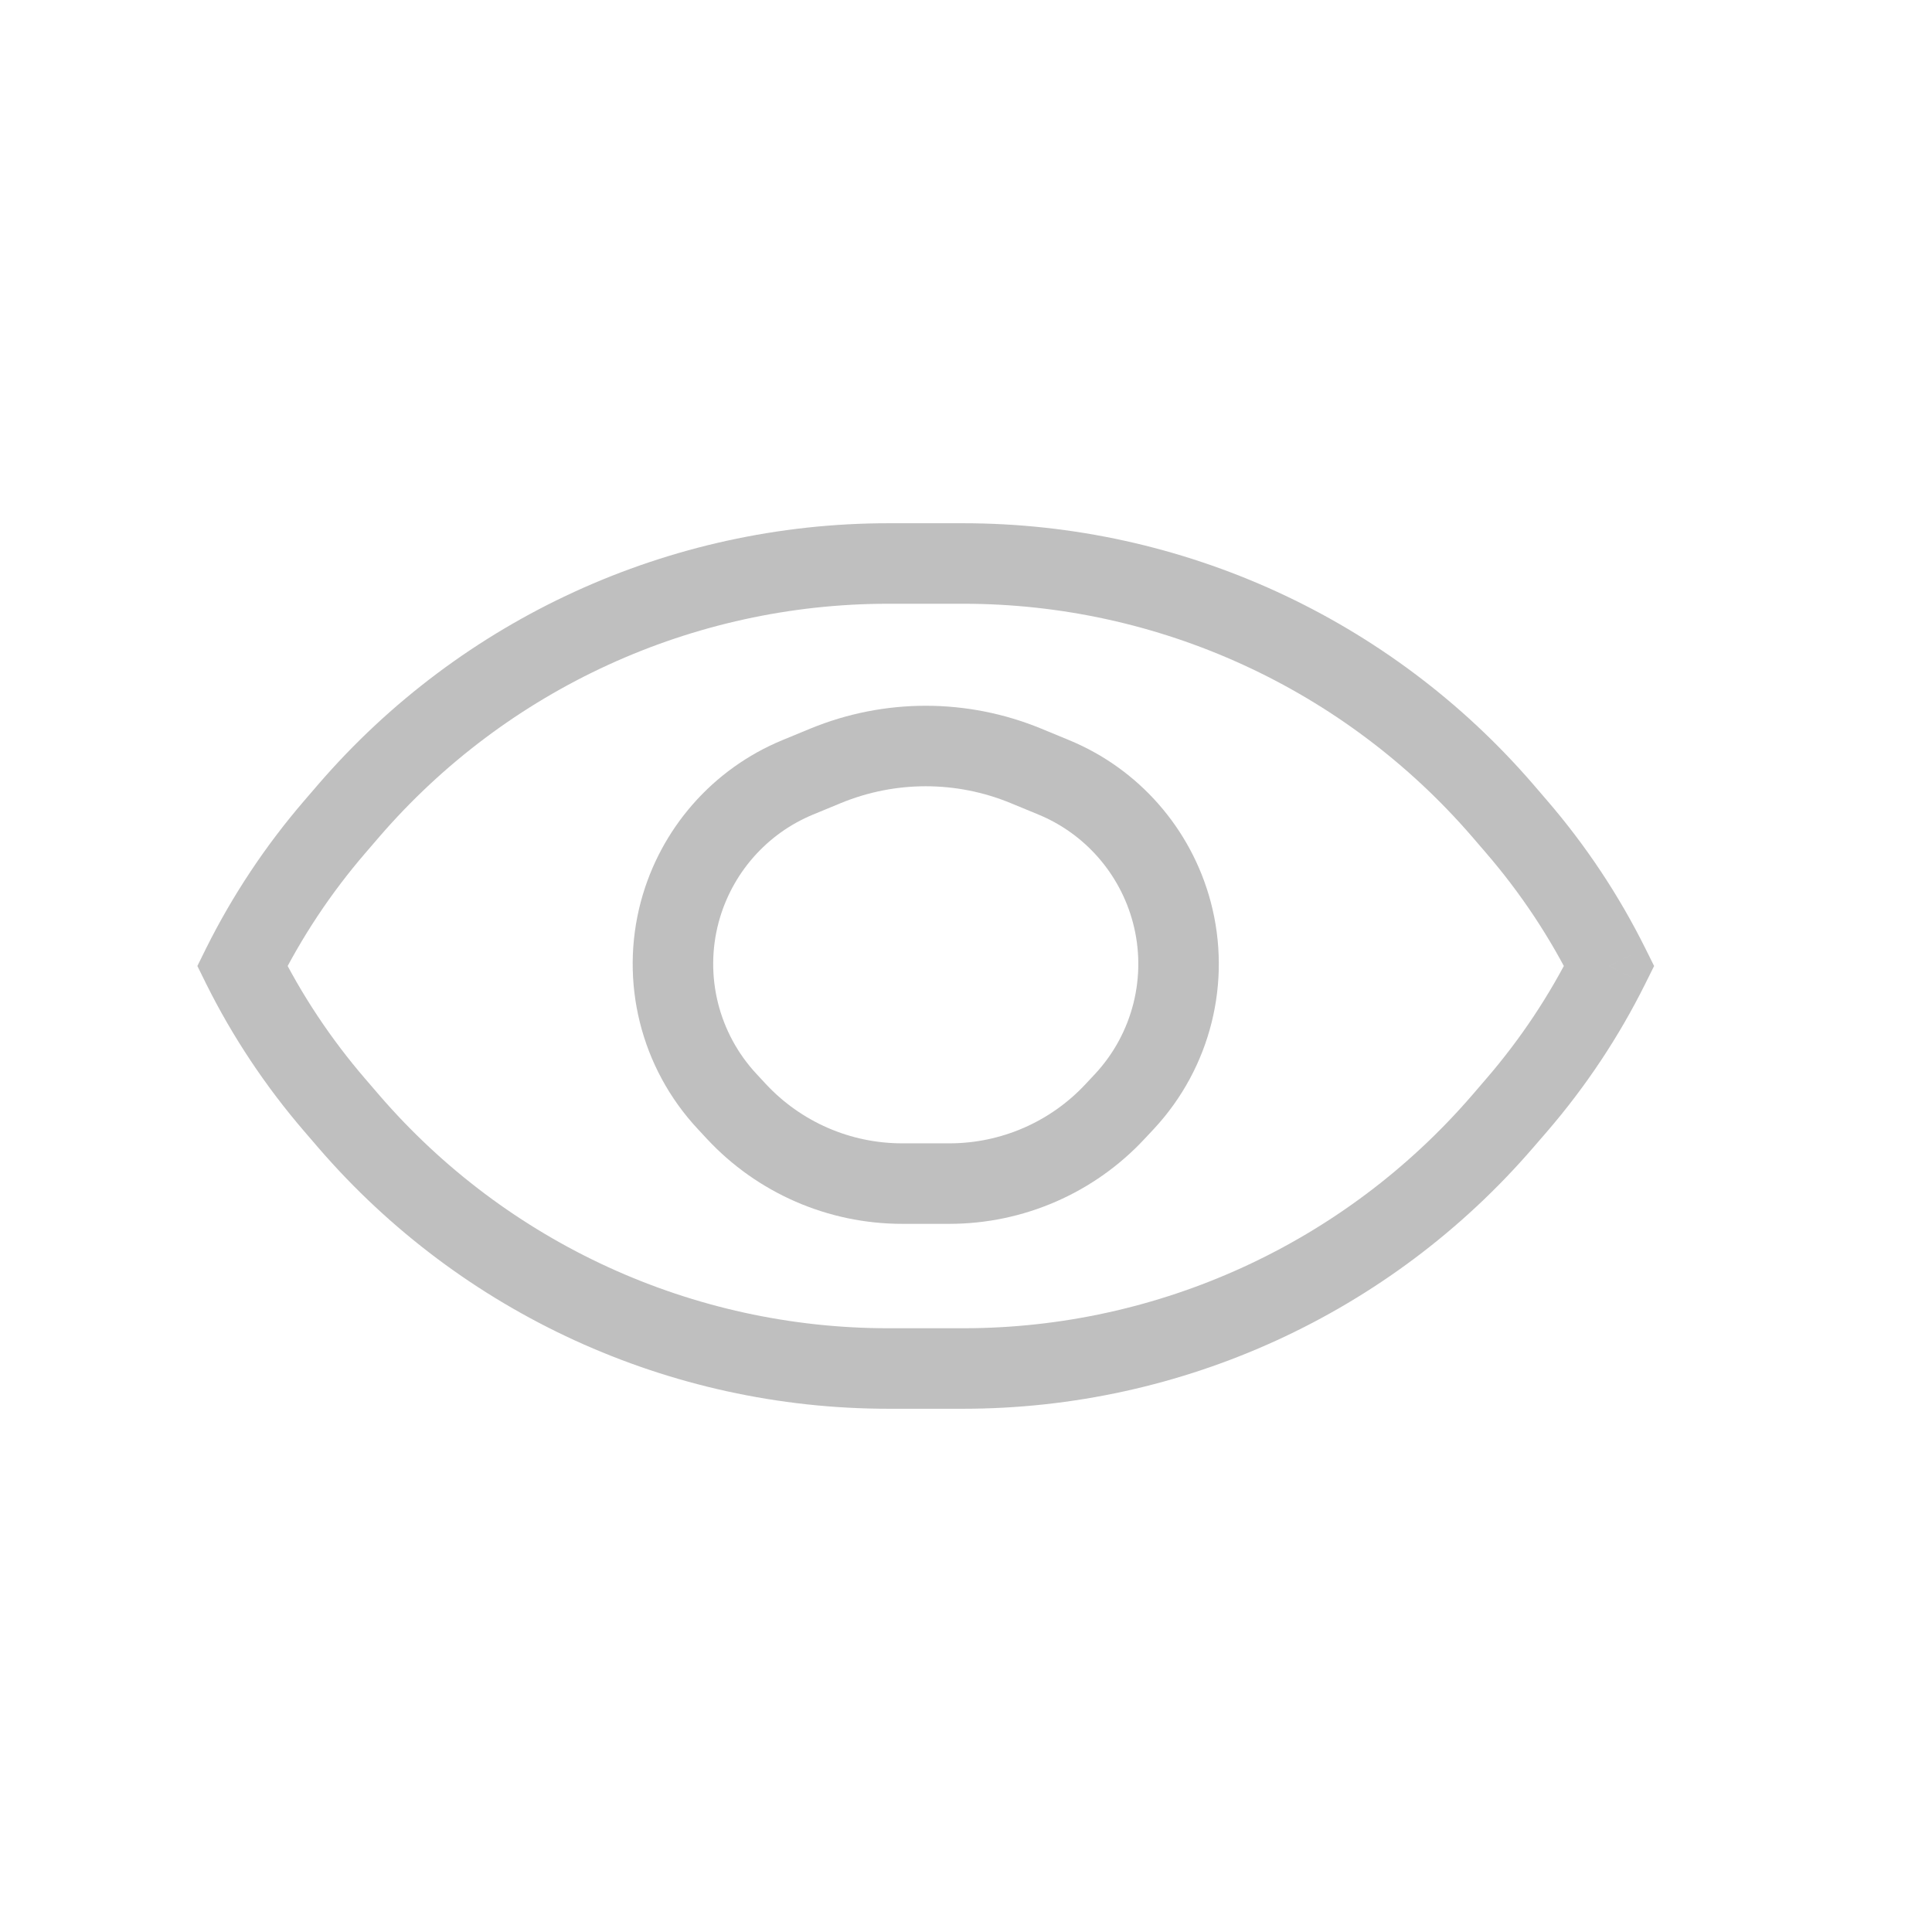 <svg width="24" height="24" viewBox="0 0 24 24" fill="none" xmlns="http://www.w3.org/2000/svg">
<g opacity="0.9">
<path d="M3.01 12L2.562 11.777L2.452 12L2.562 12.223L3.01 12ZM4.162 10.268L4.54 10.595L4.54 10.595L4.162 10.268ZM4.334 10.069L3.955 9.742L4.334 10.069ZM11.034 7L11.034 6.5L11.034 7ZM11.966 7L11.966 7.5L11.966 7ZM18.666 10.069L18.288 10.395L18.288 10.395L18.666 10.069ZM18.838 10.268L19.217 9.942L19.217 9.942L18.838 10.268ZM19.99 12L20.437 12.223L20.548 12L20.437 11.777L19.99 12ZM18.838 13.732L19.217 14.058L19.217 14.058L18.838 13.732ZM18.666 13.931L18.287 13.605L18.287 13.605L18.666 13.931ZM11.965 17L11.965 16.5L11.965 17ZM11.034 17L11.034 17.5L11.034 17ZM4.334 13.931L4.712 13.605L4.334 13.931ZM4.162 13.732L4.54 13.405L4.54 13.405L4.162 13.732ZM3.458 12.223C3.746 11.644 4.108 11.096 4.54 10.595L3.783 9.942C3.296 10.507 2.888 11.124 2.562 11.777L3.458 12.223ZM4.54 10.595L4.712 10.395L3.955 9.742L3.783 9.942L4.54 10.595ZM4.712 10.395C6.299 8.557 8.606 7.5 11.034 7.5L11.034 6.5C8.316 6.5 5.731 7.684 3.955 9.742L4.712 10.395ZM11.034 7.5L11.966 7.5L11.966 6.5L11.034 6.5L11.034 7.5ZM11.966 7.5C14.394 7.5 16.701 8.557 18.288 10.395L19.045 9.742C17.269 7.684 14.684 6.5 11.966 6.5L11.966 7.5ZM18.288 10.395L18.46 10.595L19.217 9.942L19.045 9.742L18.288 10.395ZM18.46 10.595C18.892 11.096 19.254 11.643 19.542 12.223L20.437 11.777C20.112 11.124 19.704 10.507 19.217 9.942L18.46 10.595ZM19.217 14.058C19.704 13.493 20.112 12.876 20.437 12.223L19.542 11.777C19.254 12.356 18.892 12.904 18.459 13.405L19.217 14.058ZM19.044 14.258L19.217 14.058L18.459 13.405L18.287 13.605L19.044 14.258ZM11.965 17.5C14.684 17.5 17.268 16.317 19.044 14.258L18.287 13.605C16.701 15.443 14.393 16.5 11.965 16.5L11.965 17.5ZM11.034 17.5L11.965 17.5L11.965 16.5L11.034 16.5L11.034 17.5ZM3.955 14.258C5.731 16.317 8.315 17.5 11.034 17.5L11.034 16.5C8.606 16.5 6.298 15.443 4.712 13.605L3.955 14.258ZM3.783 14.058L3.955 14.258L4.712 13.605L4.54 13.405L3.783 14.058ZM2.562 12.223C2.887 12.876 3.296 13.493 3.783 14.058L4.54 13.405C4.108 12.904 3.746 12.357 3.458 11.777L2.562 12.223Z" fill="#B8B8B8"/>
<path d="M12.745 9.514C11.947 9.185 11.053 9.185 10.255 9.514L9.911 9.656C9.188 9.954 8.646 10.573 8.444 11.329V11.329C8.222 12.162 8.444 13.051 9.032 13.682L9.147 13.806C9.679 14.378 10.425 14.703 11.207 14.703L11.793 14.703C12.575 14.703 13.321 14.378 13.853 13.806L13.969 13.682C14.556 13.051 14.778 12.162 14.556 11.329V11.329C14.354 10.573 13.812 9.954 13.089 9.656L12.745 9.514Z" stroke="#B8B8B8"/>
</g>
</svg>
